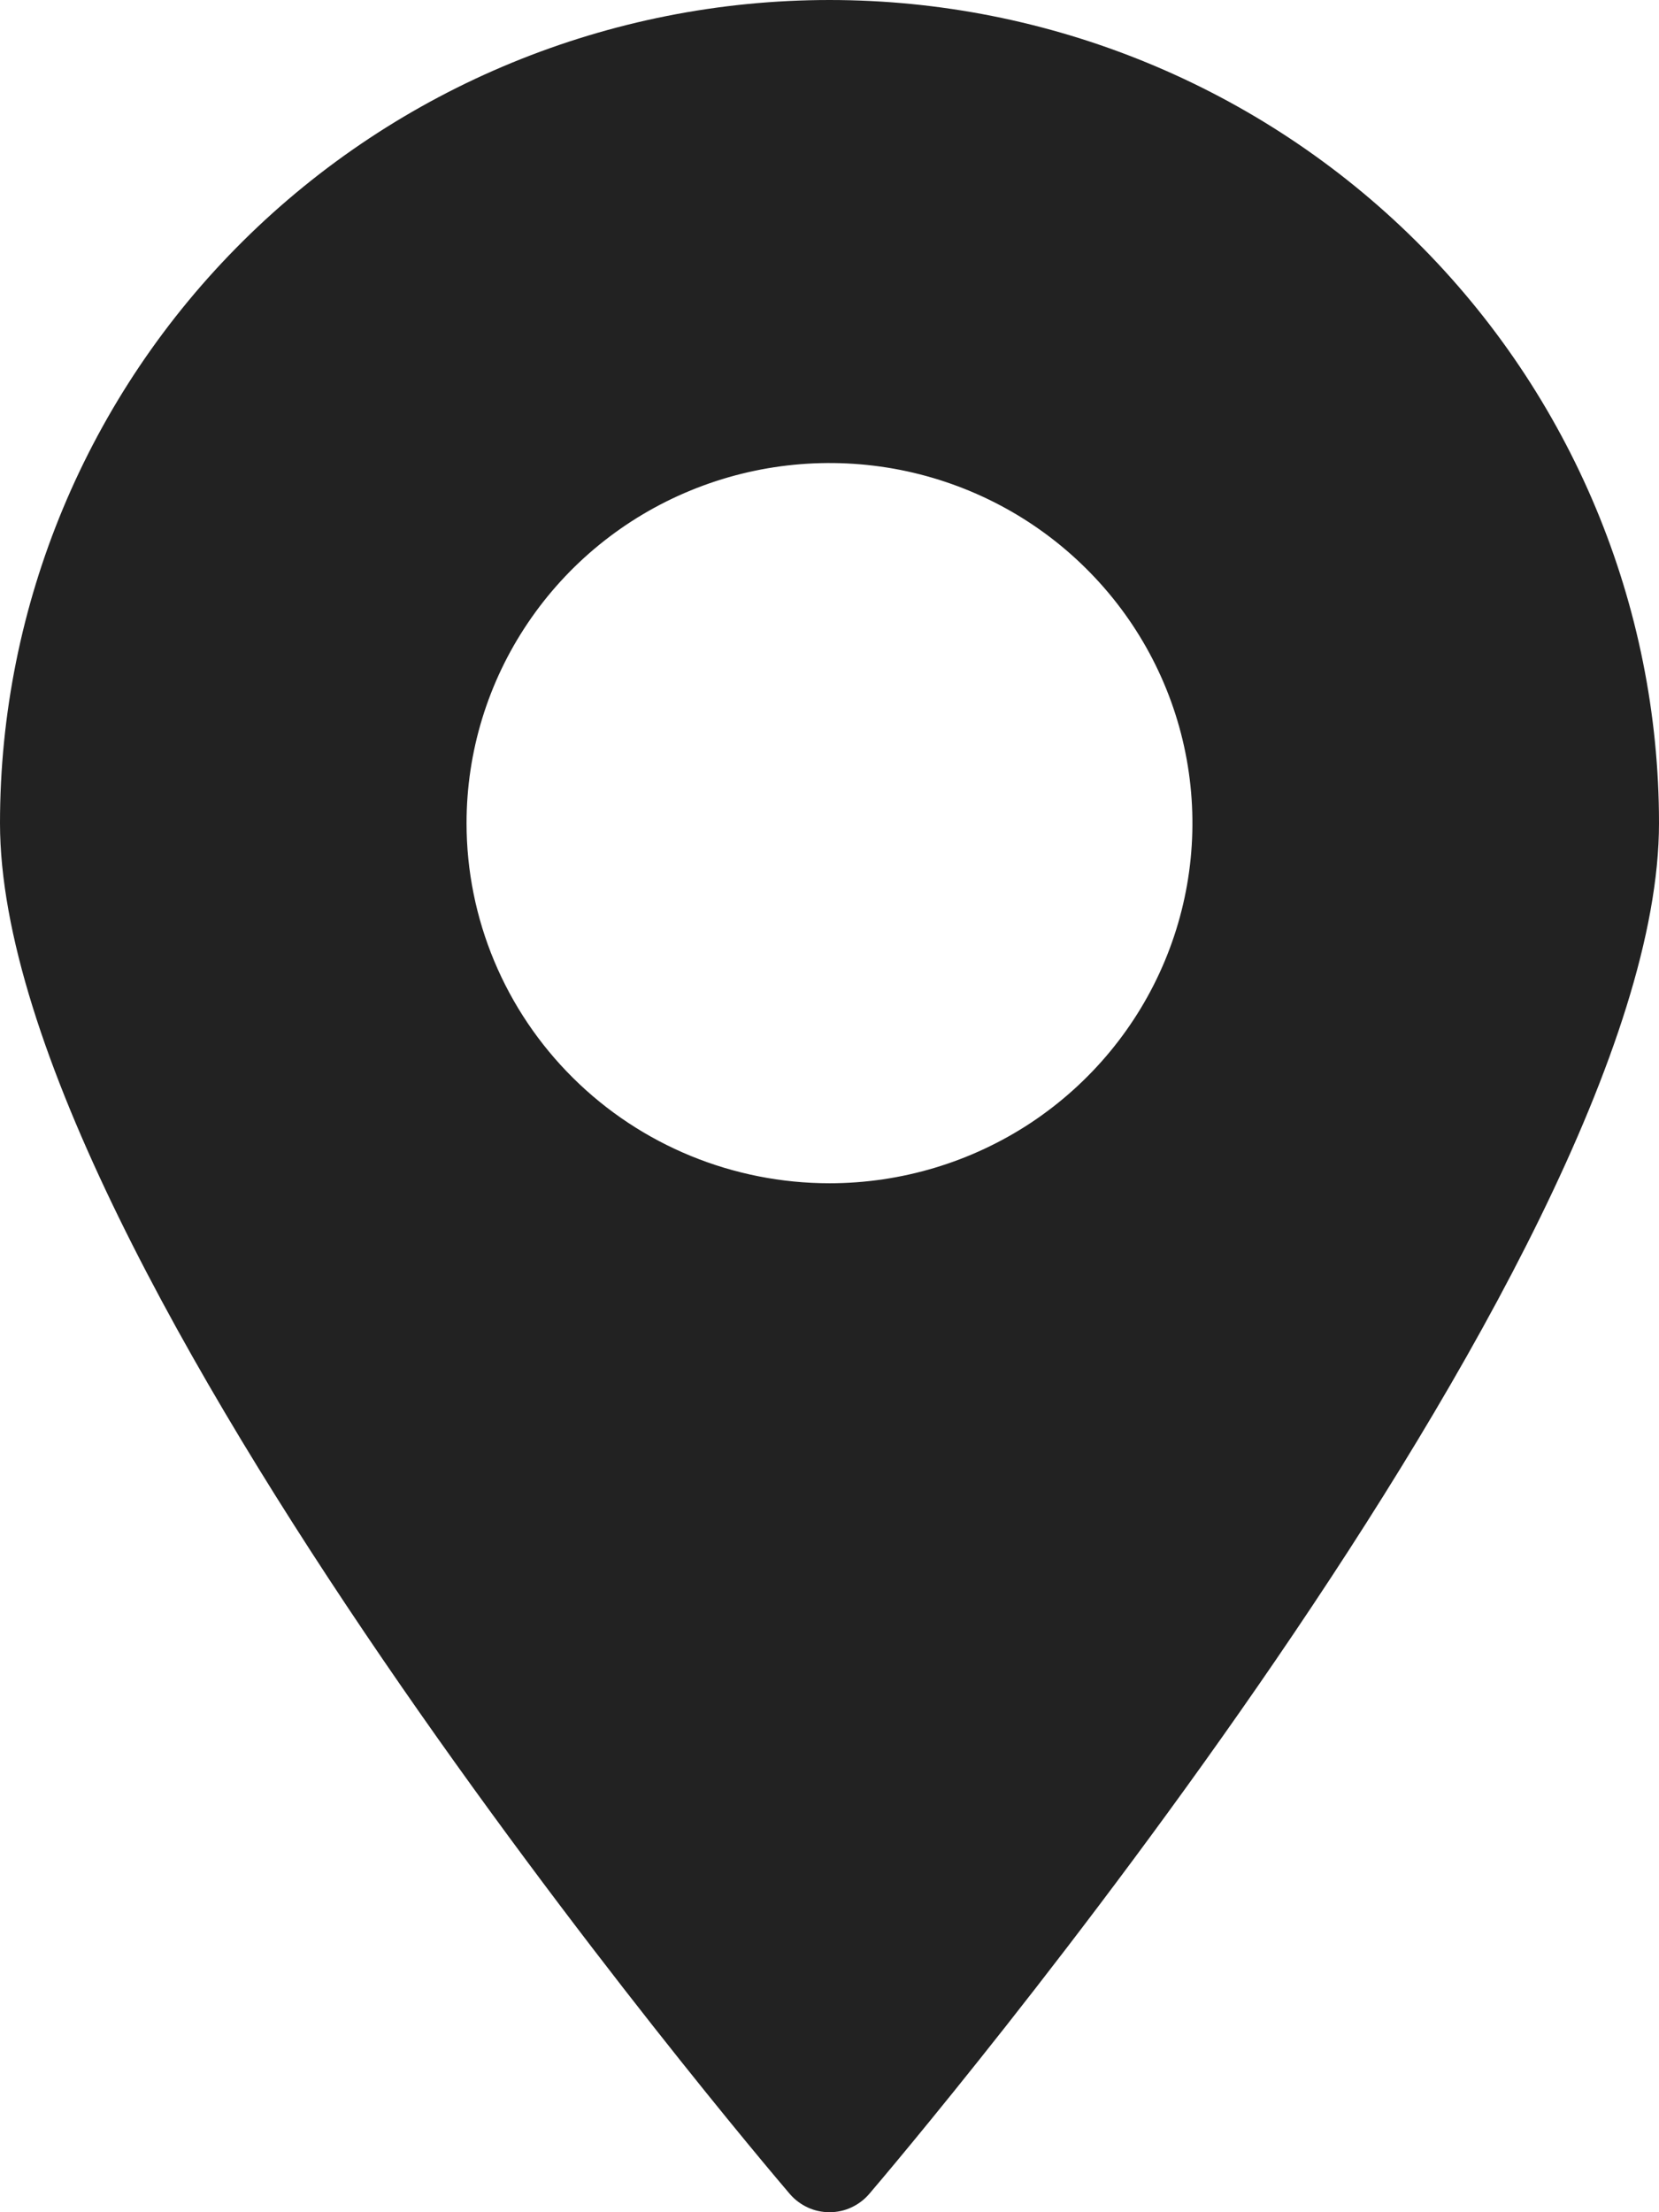 <svg width="18" height="24" viewBox="0 0 18 24" fill="none" xmlns="http://www.w3.org/2000/svg">
<path d="M9.428 23.805C9.782 23.392 18 13.702 18 8.93C18 6.562 17.052 4.29 15.364 2.616C13.676 0.941 11.387 0 9 0C6.613 0 4.324 0.941 2.636 2.616C0.948 4.29 0 6.562 0 8.93C0 13.702 8.218 23.392 8.572 23.805C8.625 23.866 8.691 23.915 8.765 23.949C8.838 23.983 8.919 24 9 24C9.081 24 9.162 23.983 9.235 23.949C9.309 23.915 9.375 23.866 9.428 23.805ZM5.062 8.93C5.062 8.157 5.293 7.402 5.726 6.76C6.159 6.117 6.774 5.616 7.493 5.321C8.213 5.025 9.004 4.948 9.768 5.098C10.532 5.249 11.234 5.621 11.784 6.168C12.335 6.714 12.71 7.41 12.862 8.168C13.014 8.926 12.936 9.711 12.638 10.425C12.34 11.139 11.835 11.749 11.188 12.179C10.54 12.608 9.779 12.837 9 12.837C7.956 12.837 6.954 12.426 6.216 11.693C5.477 10.96 5.062 9.966 5.062 8.93Z" fill="#222222"/>
</svg>
